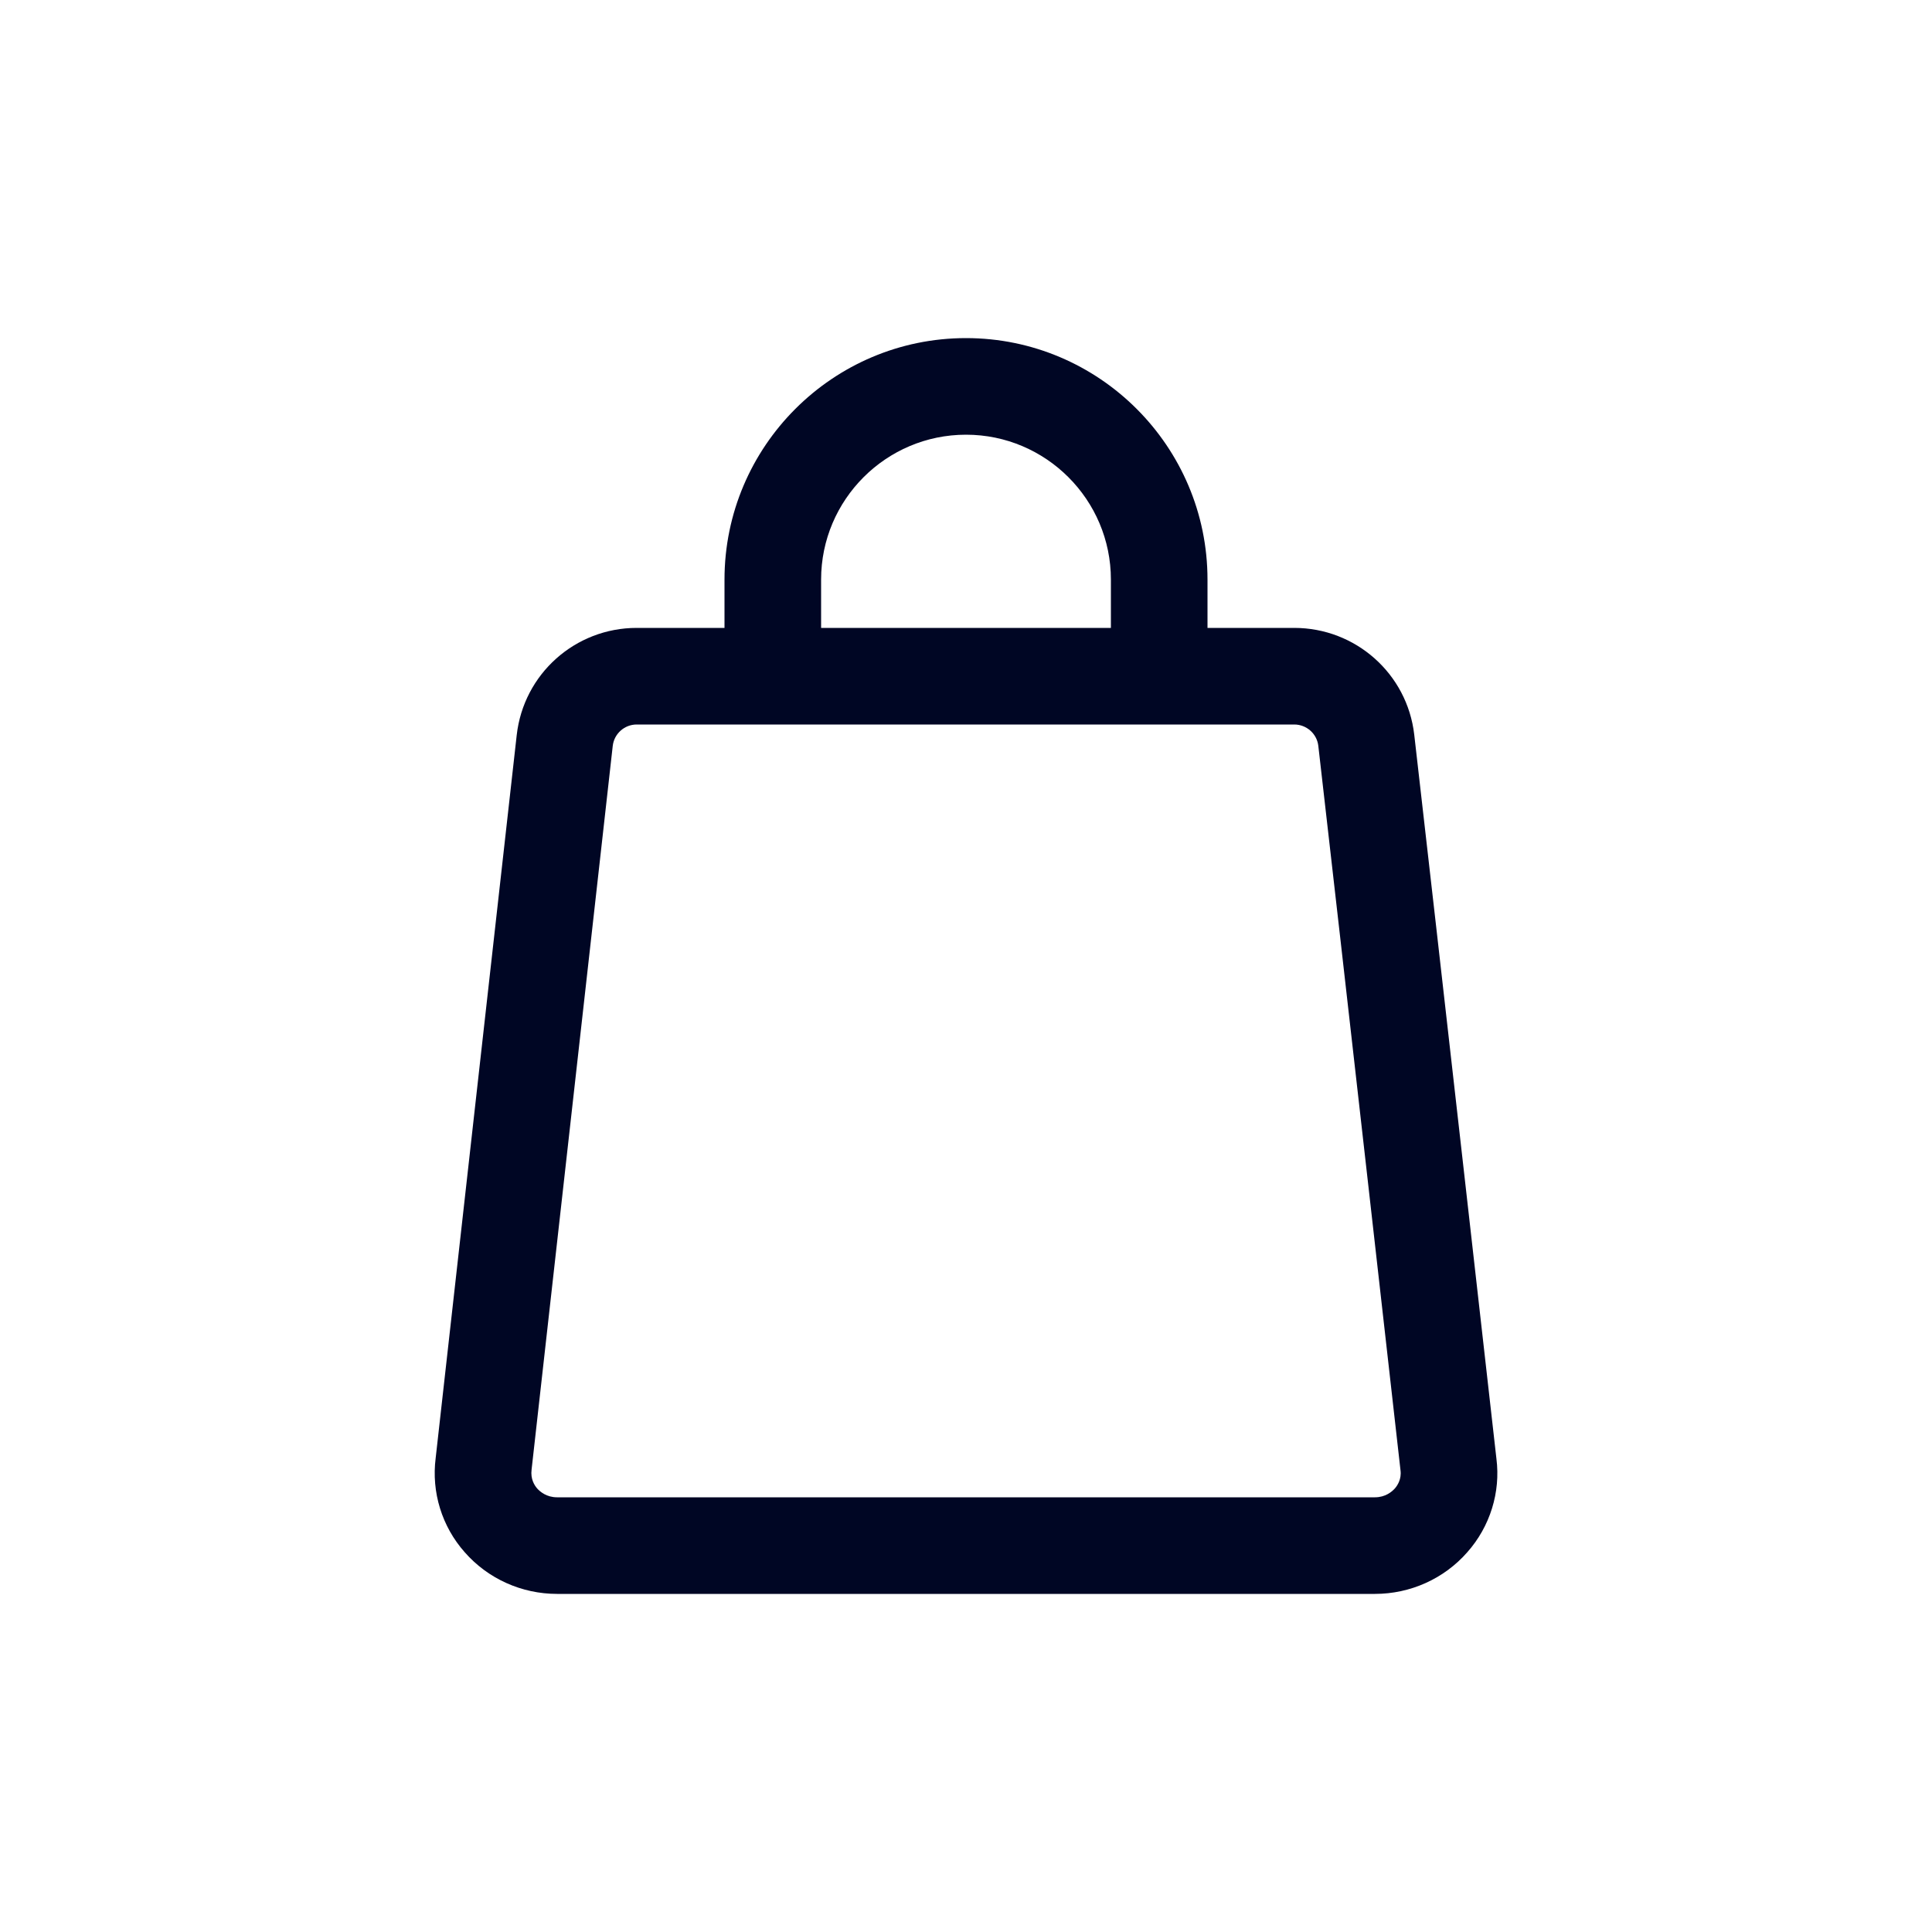 <svg width="20" height="20" viewBox="0 0 20 20" fill="none" xmlns="http://www.w3.org/2000/svg">
<path fill-rule="evenodd" clip-rule="evenodd" d="M14.439 15.409C14.409 15.442 14.342 15.5 14.233 15.5H5.767C5.658 15.5 5.591 15.442 5.561 15.409C5.534 15.378 5.49 15.312 5.503 15.213L6.343 7.722C6.357 7.596 6.464 7.5 6.591 7.5H13.398C13.525 7.5 13.632 7.595 13.647 7.72C13.871 9.662 14.497 15.213 14.498 15.221C14.51 15.312 14.466 15.378 14.439 15.409ZM8.5 6C8.5 5.173 9.173 4.5 10 4.5C10.827 4.5 11.5 5.173 11.5 6V6.5H8.5V6ZM15.491 15.101C15.491 15.101 14.864 9.549 14.64 7.604C14.567 6.974 14.033 6.5 13.398 6.5H12.5V6C12.5 4.621 11.378 3.5 10 3.5C8.622 3.5 7.5 4.621 7.5 6V6.5H6.591C5.954 6.5 5.42 6.977 5.349 7.61L4.51 15.094C4.465 15.446 4.574 15.802 4.811 16.069C5.051 16.343 5.4 16.5 5.767 16.5H14.233C14.6 16.5 14.949 16.343 15.189 16.069C15.426 15.802 15.535 15.446 15.491 15.101Z" fill="#000624"/>
</svg>
